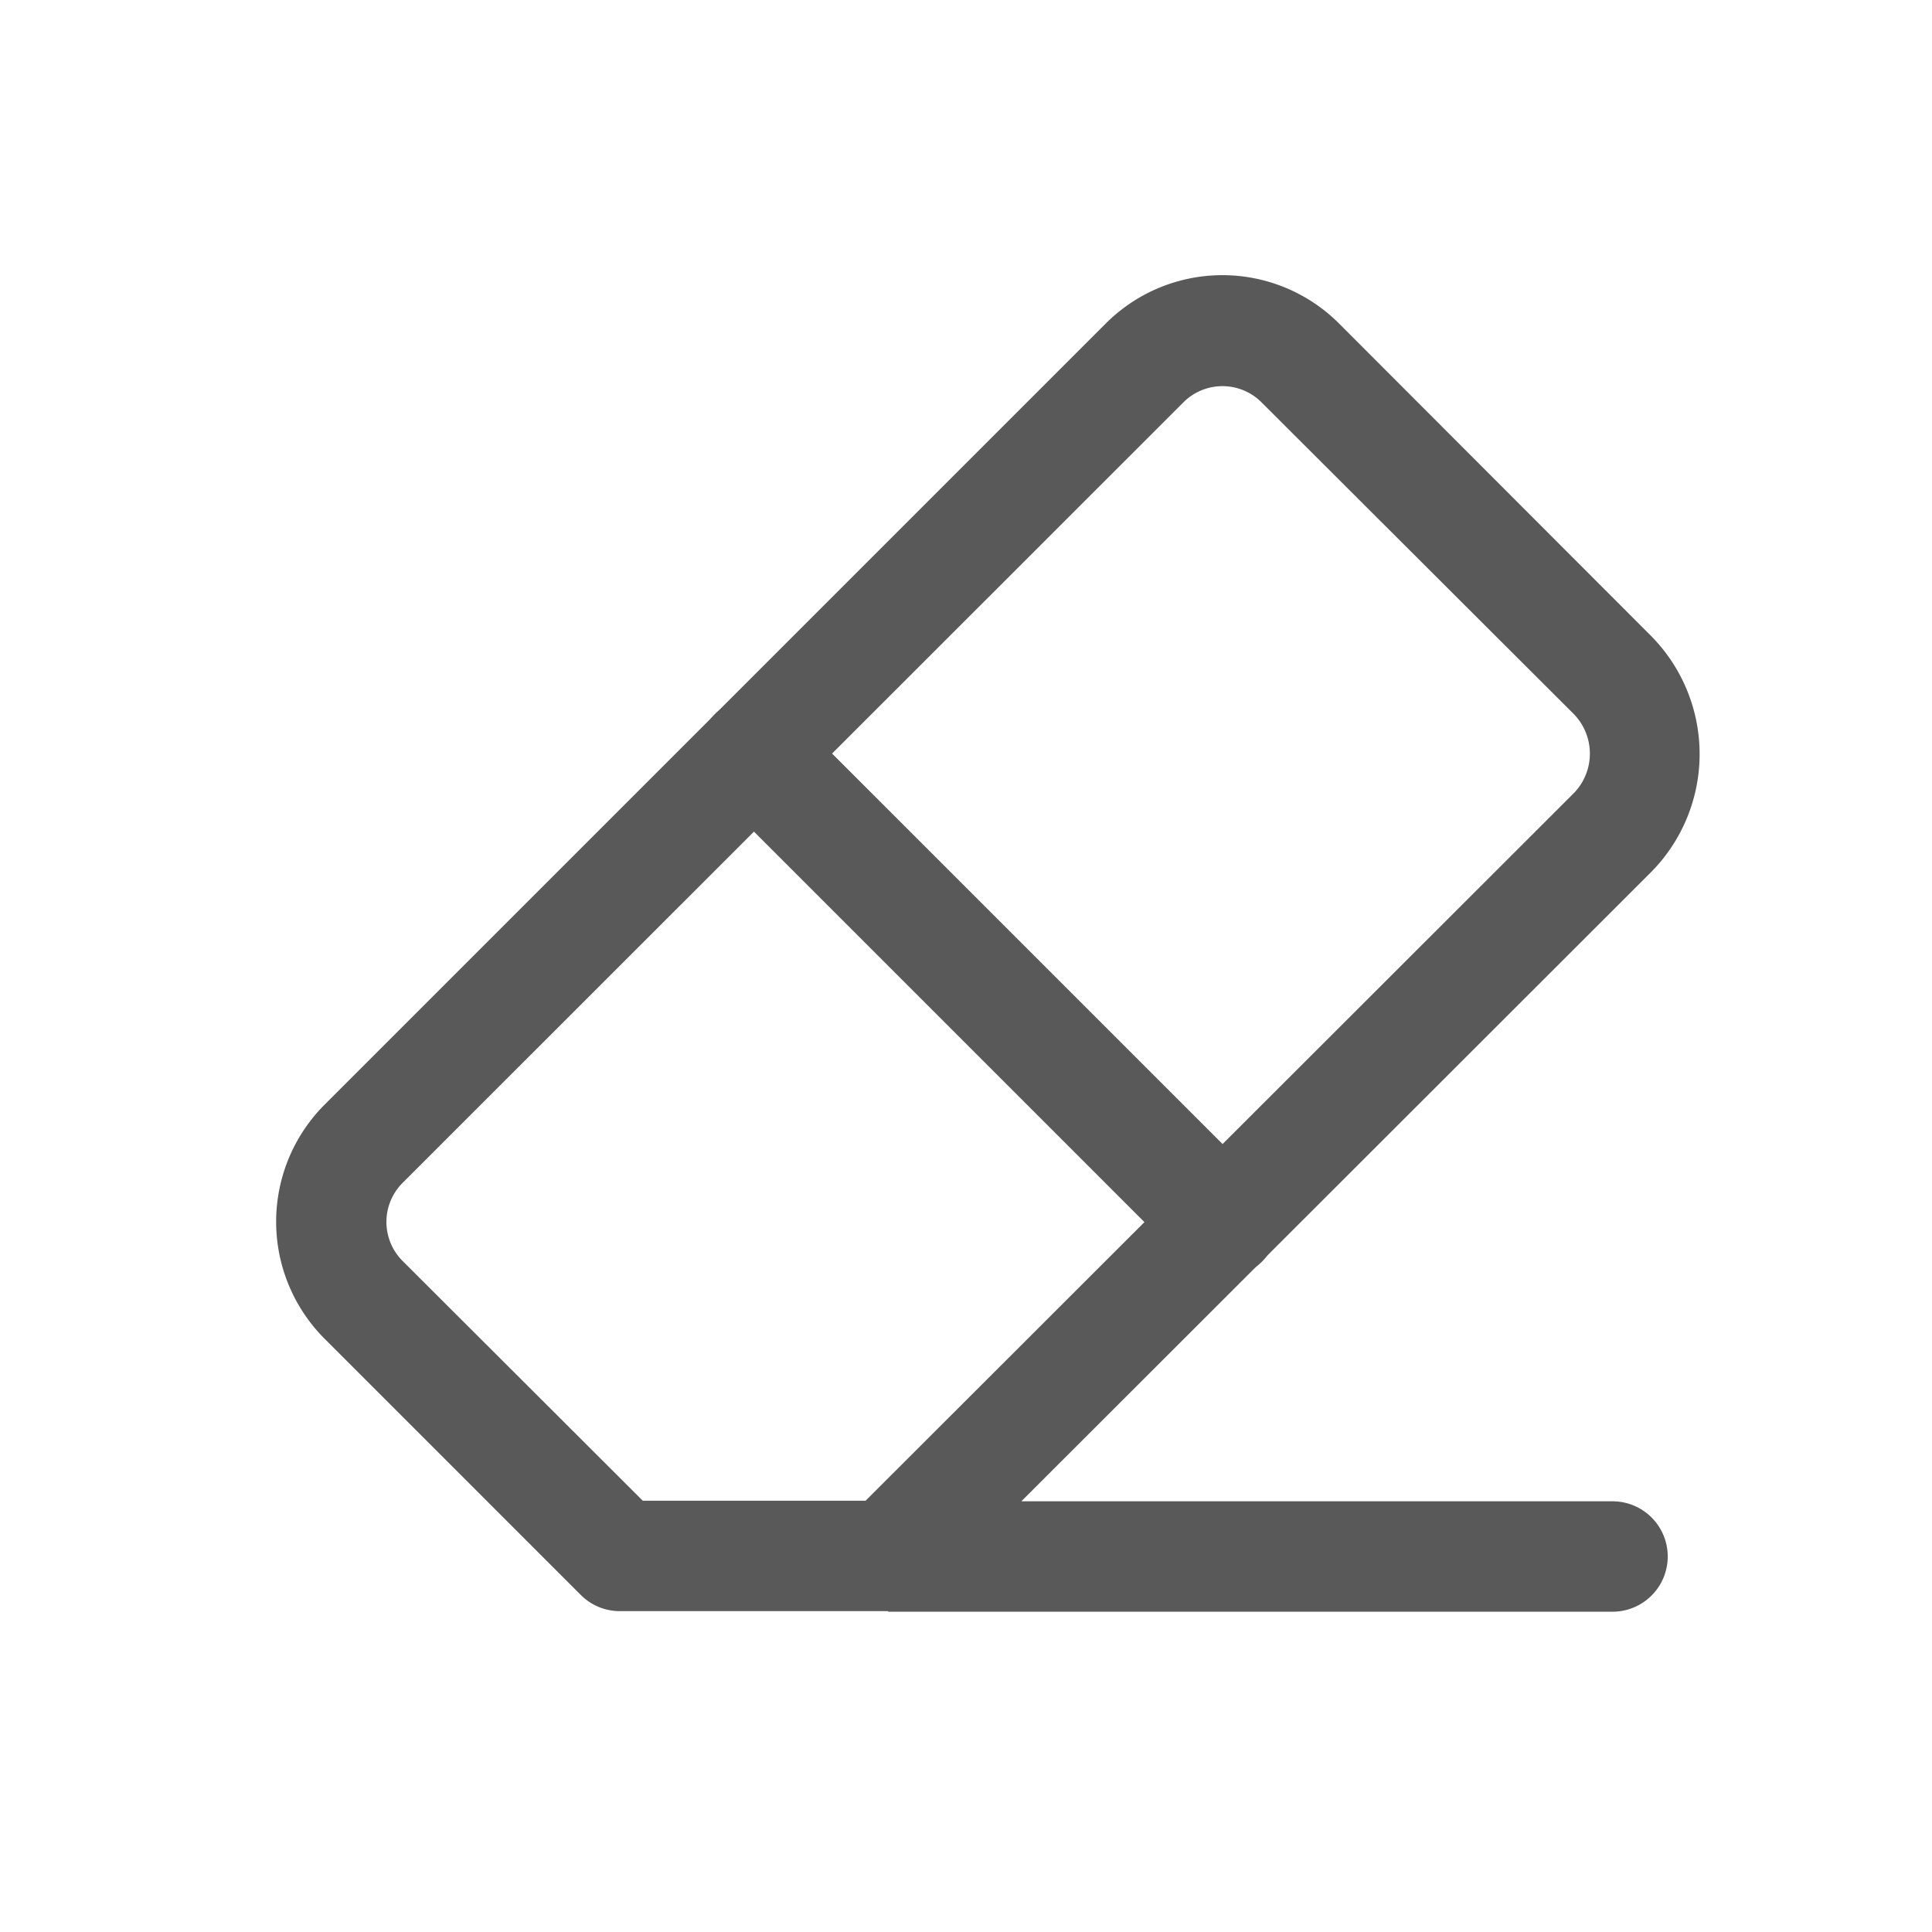 <svg xmlns="http://www.w3.org/2000/svg" xmlns:xlink="http://www.w3.org/1999/xlink" width="14" height="14" viewBox="0 0 14 14">
  <defs>
    <clipPath id="clip-icon_clear">
      <rect width="14" height="14"/>
    </clipPath>
  </defs>
  <g id="icon_clear" clip-path="url(#clip-icon_clear)">
    <rect id="Rectangle_11318" data-name="Rectangle 11318" width="14" height="14" fill="none"/>
    <g id="Group_18342" data-name="Group 18342" transform="translate(17915.957 21824.486)">
      <g id="_9025522_eraser_icon" data-name="9025522_eraser_icon" transform="translate(-17915.07 -21824.002)">
        <path id="Line_134" data-name="Line 134" d="M3.4,3.8a.4.4,0,0,1-.283-.117l-3.4-3.4a.4.4,0,0,1,0-.566.4.4,0,0,1,.566,0l3.4,3.4A.4.4,0,0,1,3.4,3.8Z" transform="translate(4.575 4.975)" fill="#595959"/>
        <path id="Path_13189" data-name="Path 13189" d="M34.321,47.561H32.376a.4.4,0,0,1-.283-.117l-1.855-1.855a1.2,1.2,0,0,1,0-1.7l5.654-5.654a1.195,1.195,0,0,1,1.7,0L39.854,40.5a1.217,1.217,0,0,1,0,1.7l-4.569,4.565h4.284a.4.4,0,1,1,0,.8h-5.25Zm-1.779-.8h1.614l5.133-5.128a.411.411,0,0,0,0-.572L37.024,38.8a.4.4,0,0,0-.563,0L30.8,44.459a.4.4,0,0,0,0,.563Z" transform="translate(-28.771 -36.37)" fill="#595959"/>
      </g>
    </g>
  </g>
</svg>
